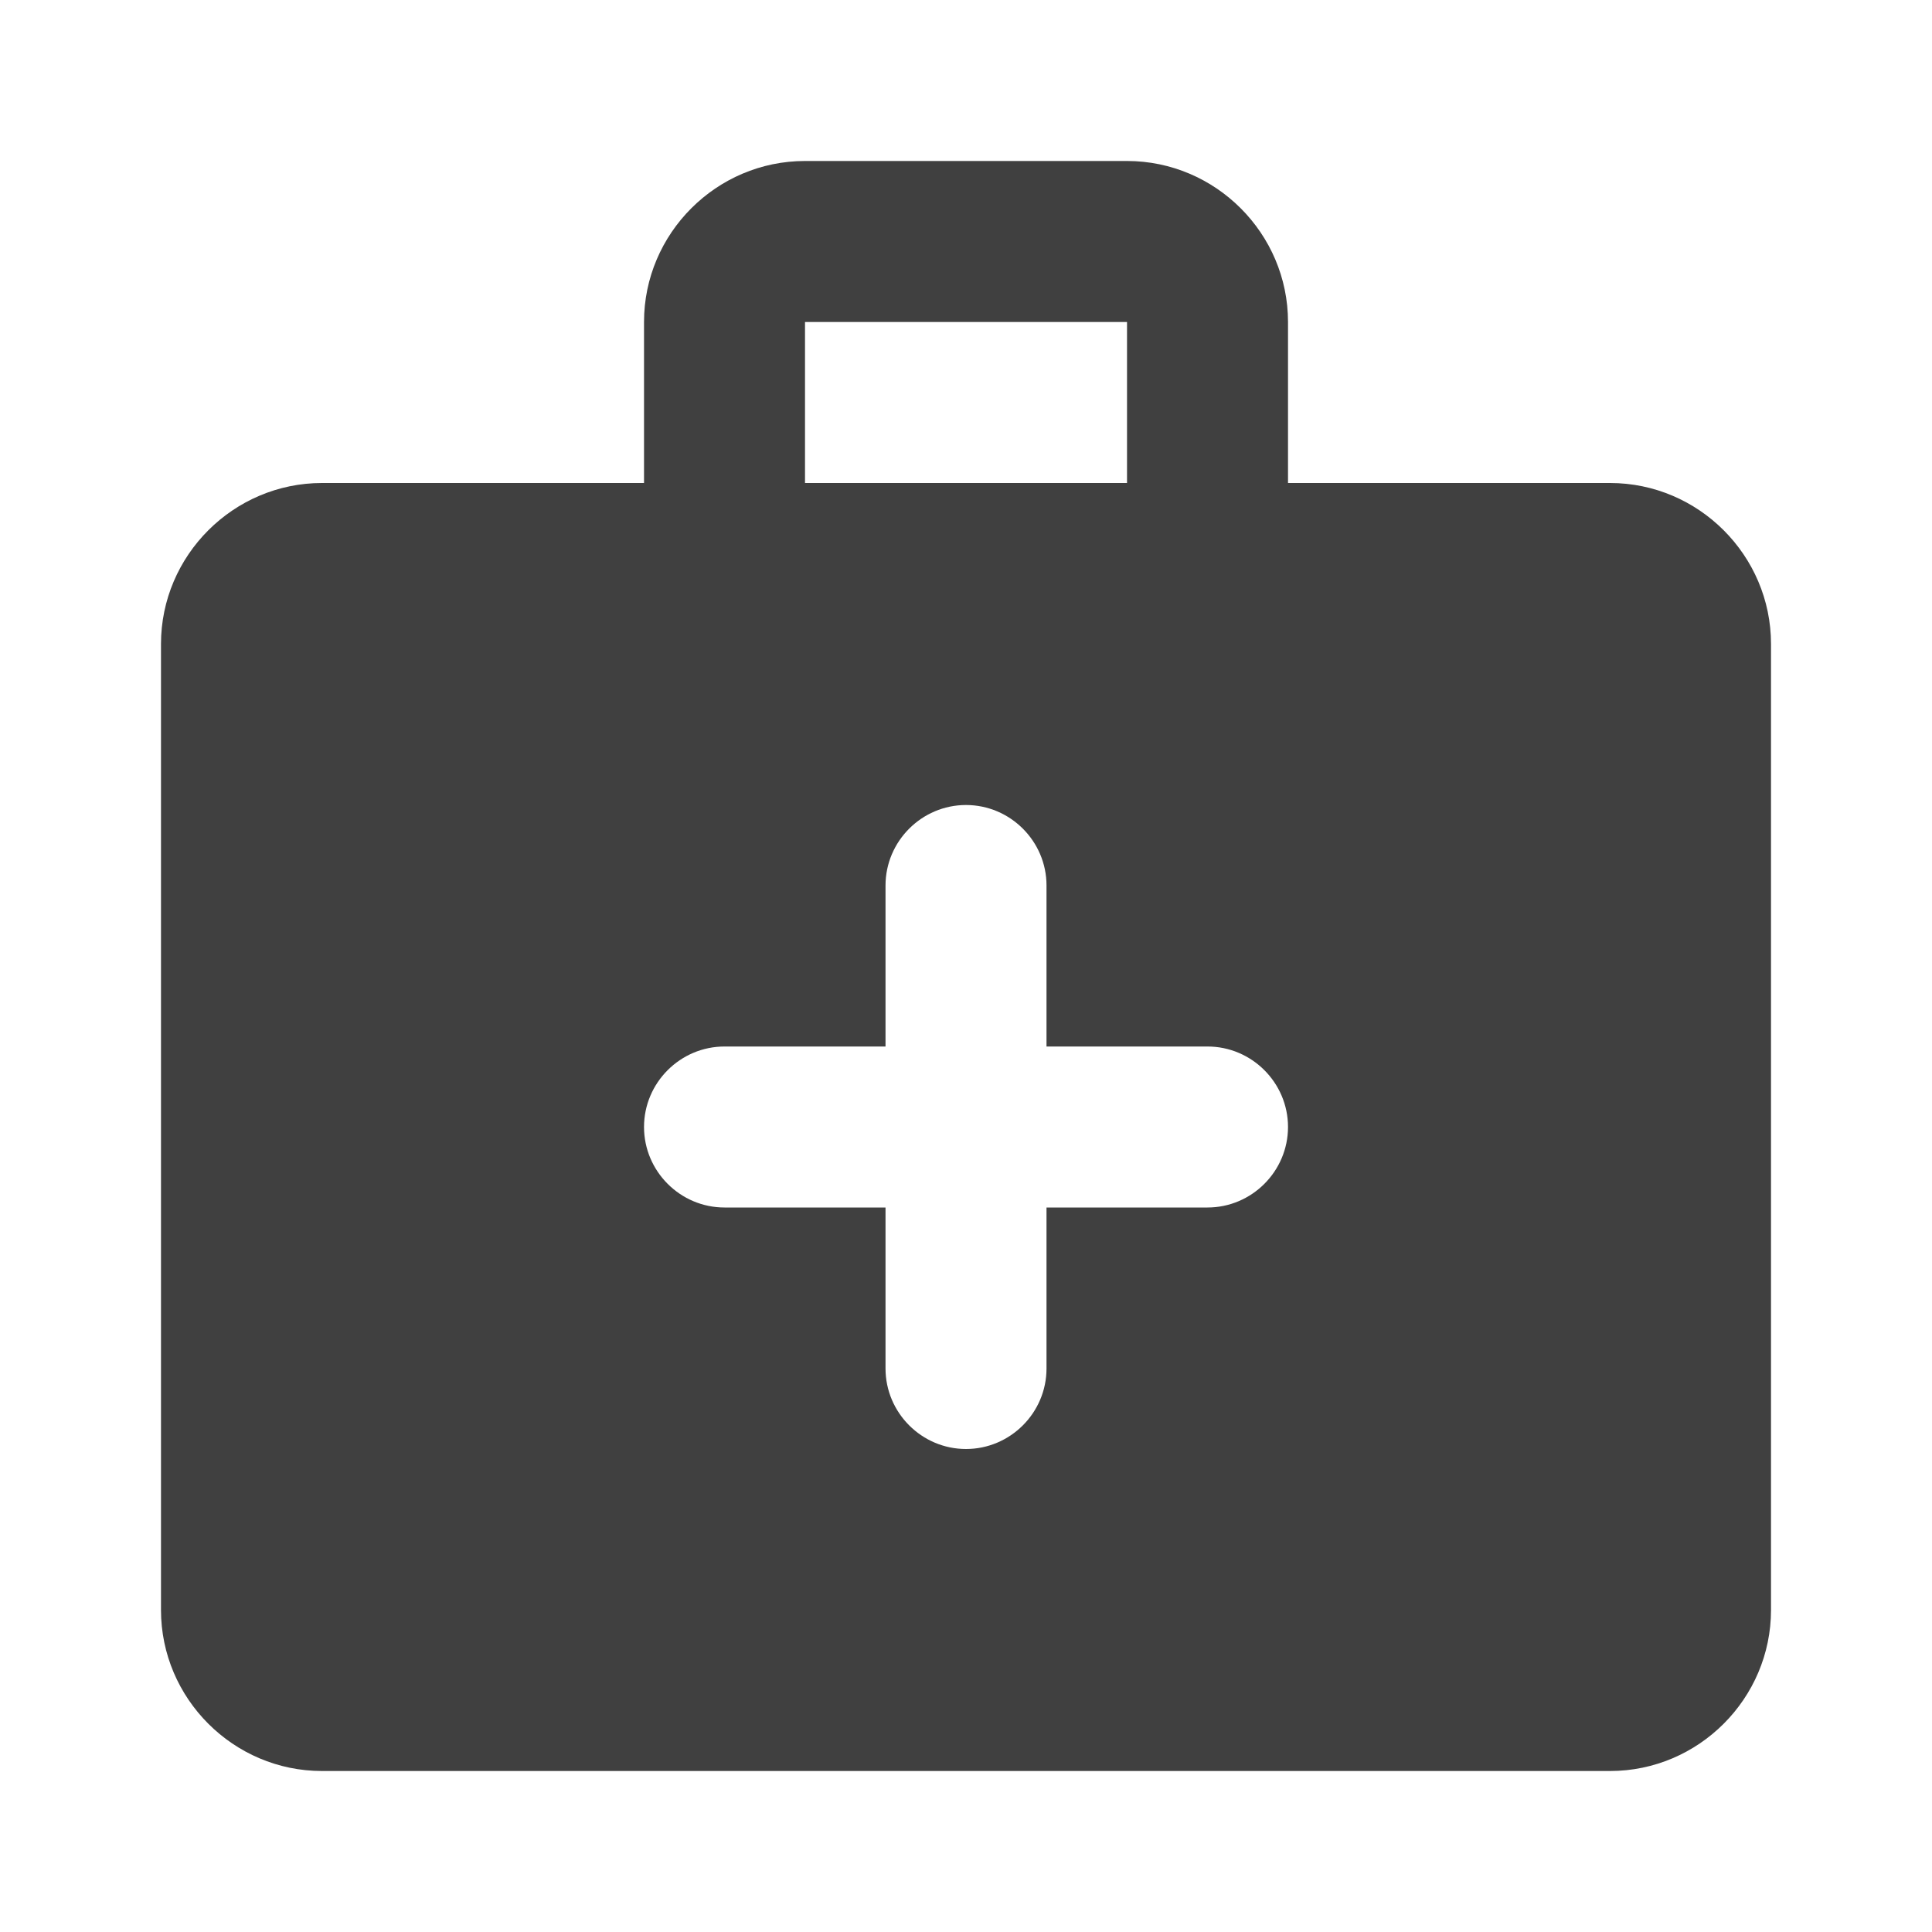 <?xml version="1.0" encoding="UTF-8"?>
<!--
Soliguide: Useful information for those who need it

SPDX-FileCopyrightText: © 2025 Solinum

SPDX-License-Identifier: AGPL-3.0-only

This program is free software: you can redistribute it and/or modify
it under the terms of the GNU Affero General Public License as published
by the Free Software Foundation, either version 3 of the License, or
(at your option) any later version.

This program is distributed in the hope that it will be useful,
but WITHOUT ANY WARRANTY; without even the implied warranty of
MERCHANTABILITY or FITNESS FOR A PARTICULAR PURPOSE.  See the
GNU Affero General Public License for more details.

You should have received a copy of the GNU Affero General Public License
along with this program.  If not, see <https://www.gnu.org/licenses/>.
-->
<svg width="64" height="64" viewBox="0 0 64 64" fill="none" xmlns="http://www.w3.org/2000/svg">
<path d="M53.334 16H42.667V10.667C42.667 7.733 40.267 5.333 37.334 5.333H26.667C23.733 5.333 21.334 7.733 21.334 10.667V16H10.667C7.734 16 5.333 18.4 5.333 21.333V53.333C5.333 56.267 7.734 58.667 10.667 58.667H53.334C56.267 58.667 58.667 56.267 58.667 53.333V21.333C58.667 18.4 56.267 16 53.334 16ZM26.667 10.667H37.334V16H26.667V10.667ZM40 40H34.667V45.333C34.667 46.8 33.467 48 32 48C30.534 48 29.334 46.8 29.334 45.333V40H24C22.534 40 21.334 38.8 21.334 37.333C21.334 35.867 22.534 34.667 24 34.667H29.334V29.333C29.334 27.867 30.534 26.667 32 26.667C33.467 26.667 34.667 27.867 34.667 29.333V34.667H40C41.467 34.667 42.667 35.867 42.667 37.333C42.667 38.8 41.467 40 40 40Z" fill="#404040"/>
</svg>
